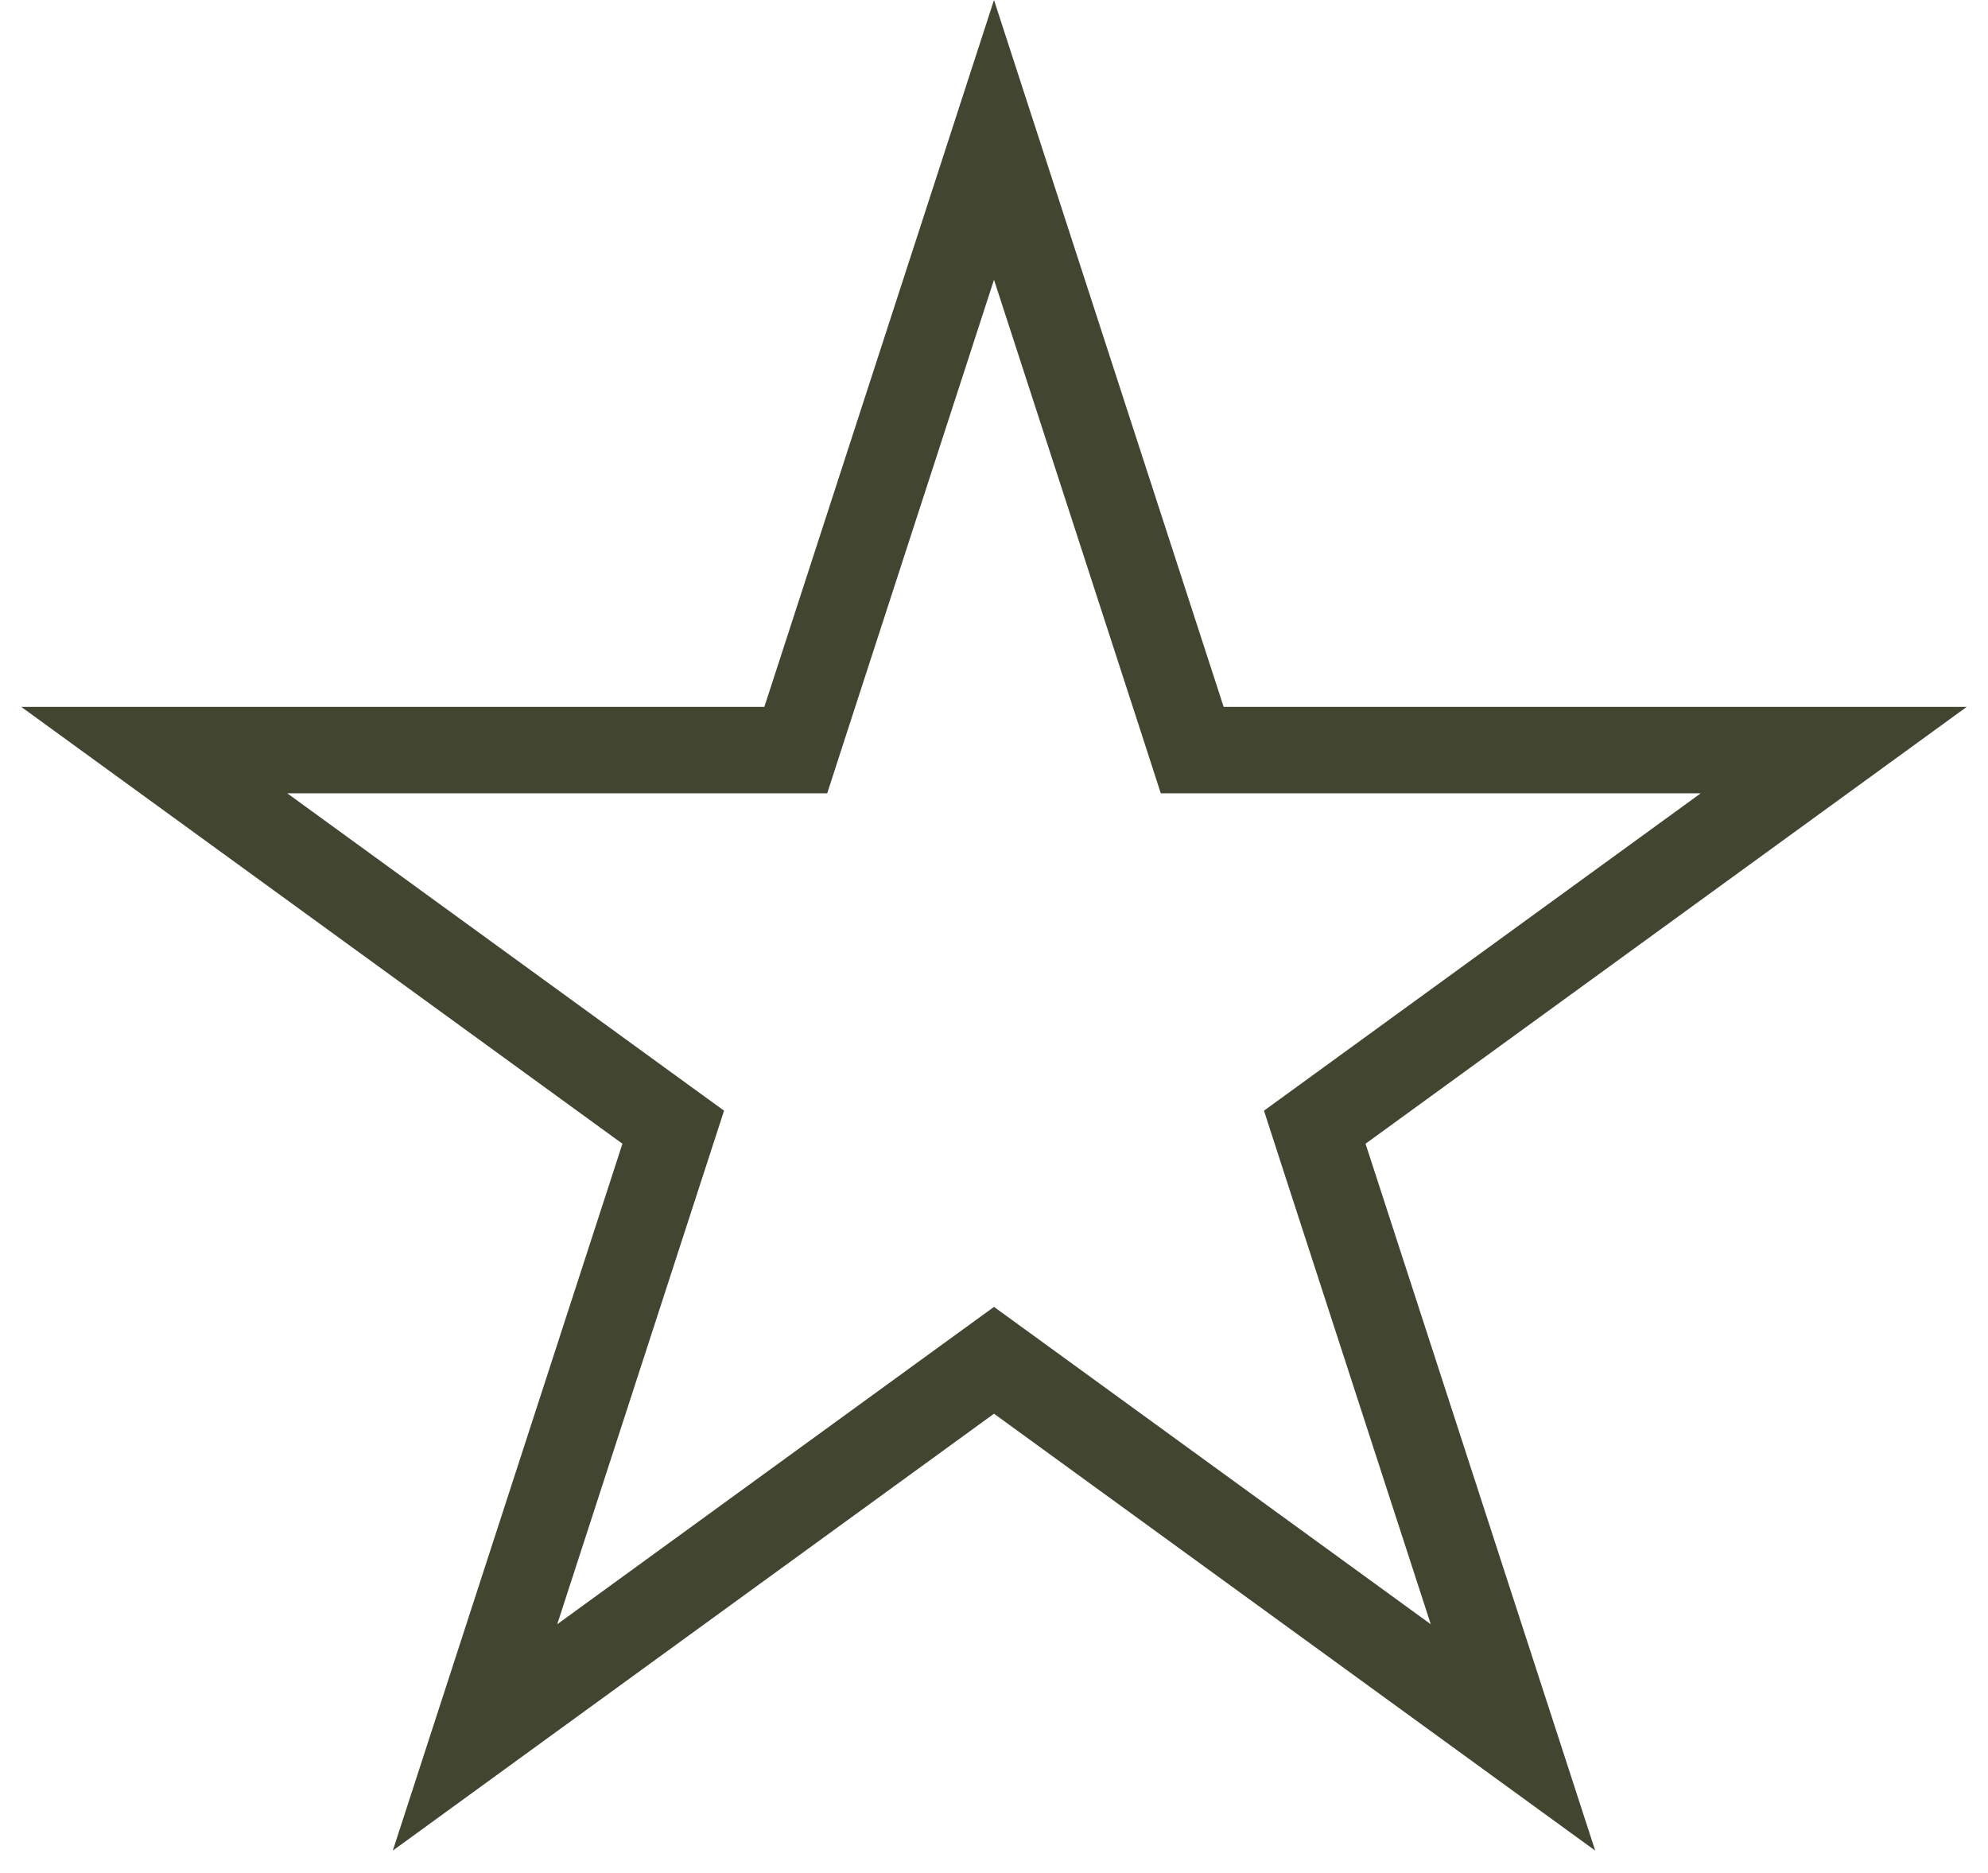 <svg width="69" height="65" viewBox="0 0 69 65" fill="none" xmlns="http://www.w3.org/2000/svg">
<path d="M34.5 4.854L41.044 24.993L41.38 26.03H42.47H63.646L46.514 38.477L45.633 39.117L45.969 40.154L52.513 60.293L35.382 47.846L34.5 47.206L33.618 47.846L16.487 60.293L23.03 40.154L23.367 39.117L22.485 38.477L5.354 26.03H26.53H27.62L27.956 24.993L34.5 4.854Z" stroke="#424530" stroke-width="3"/>
</svg>

